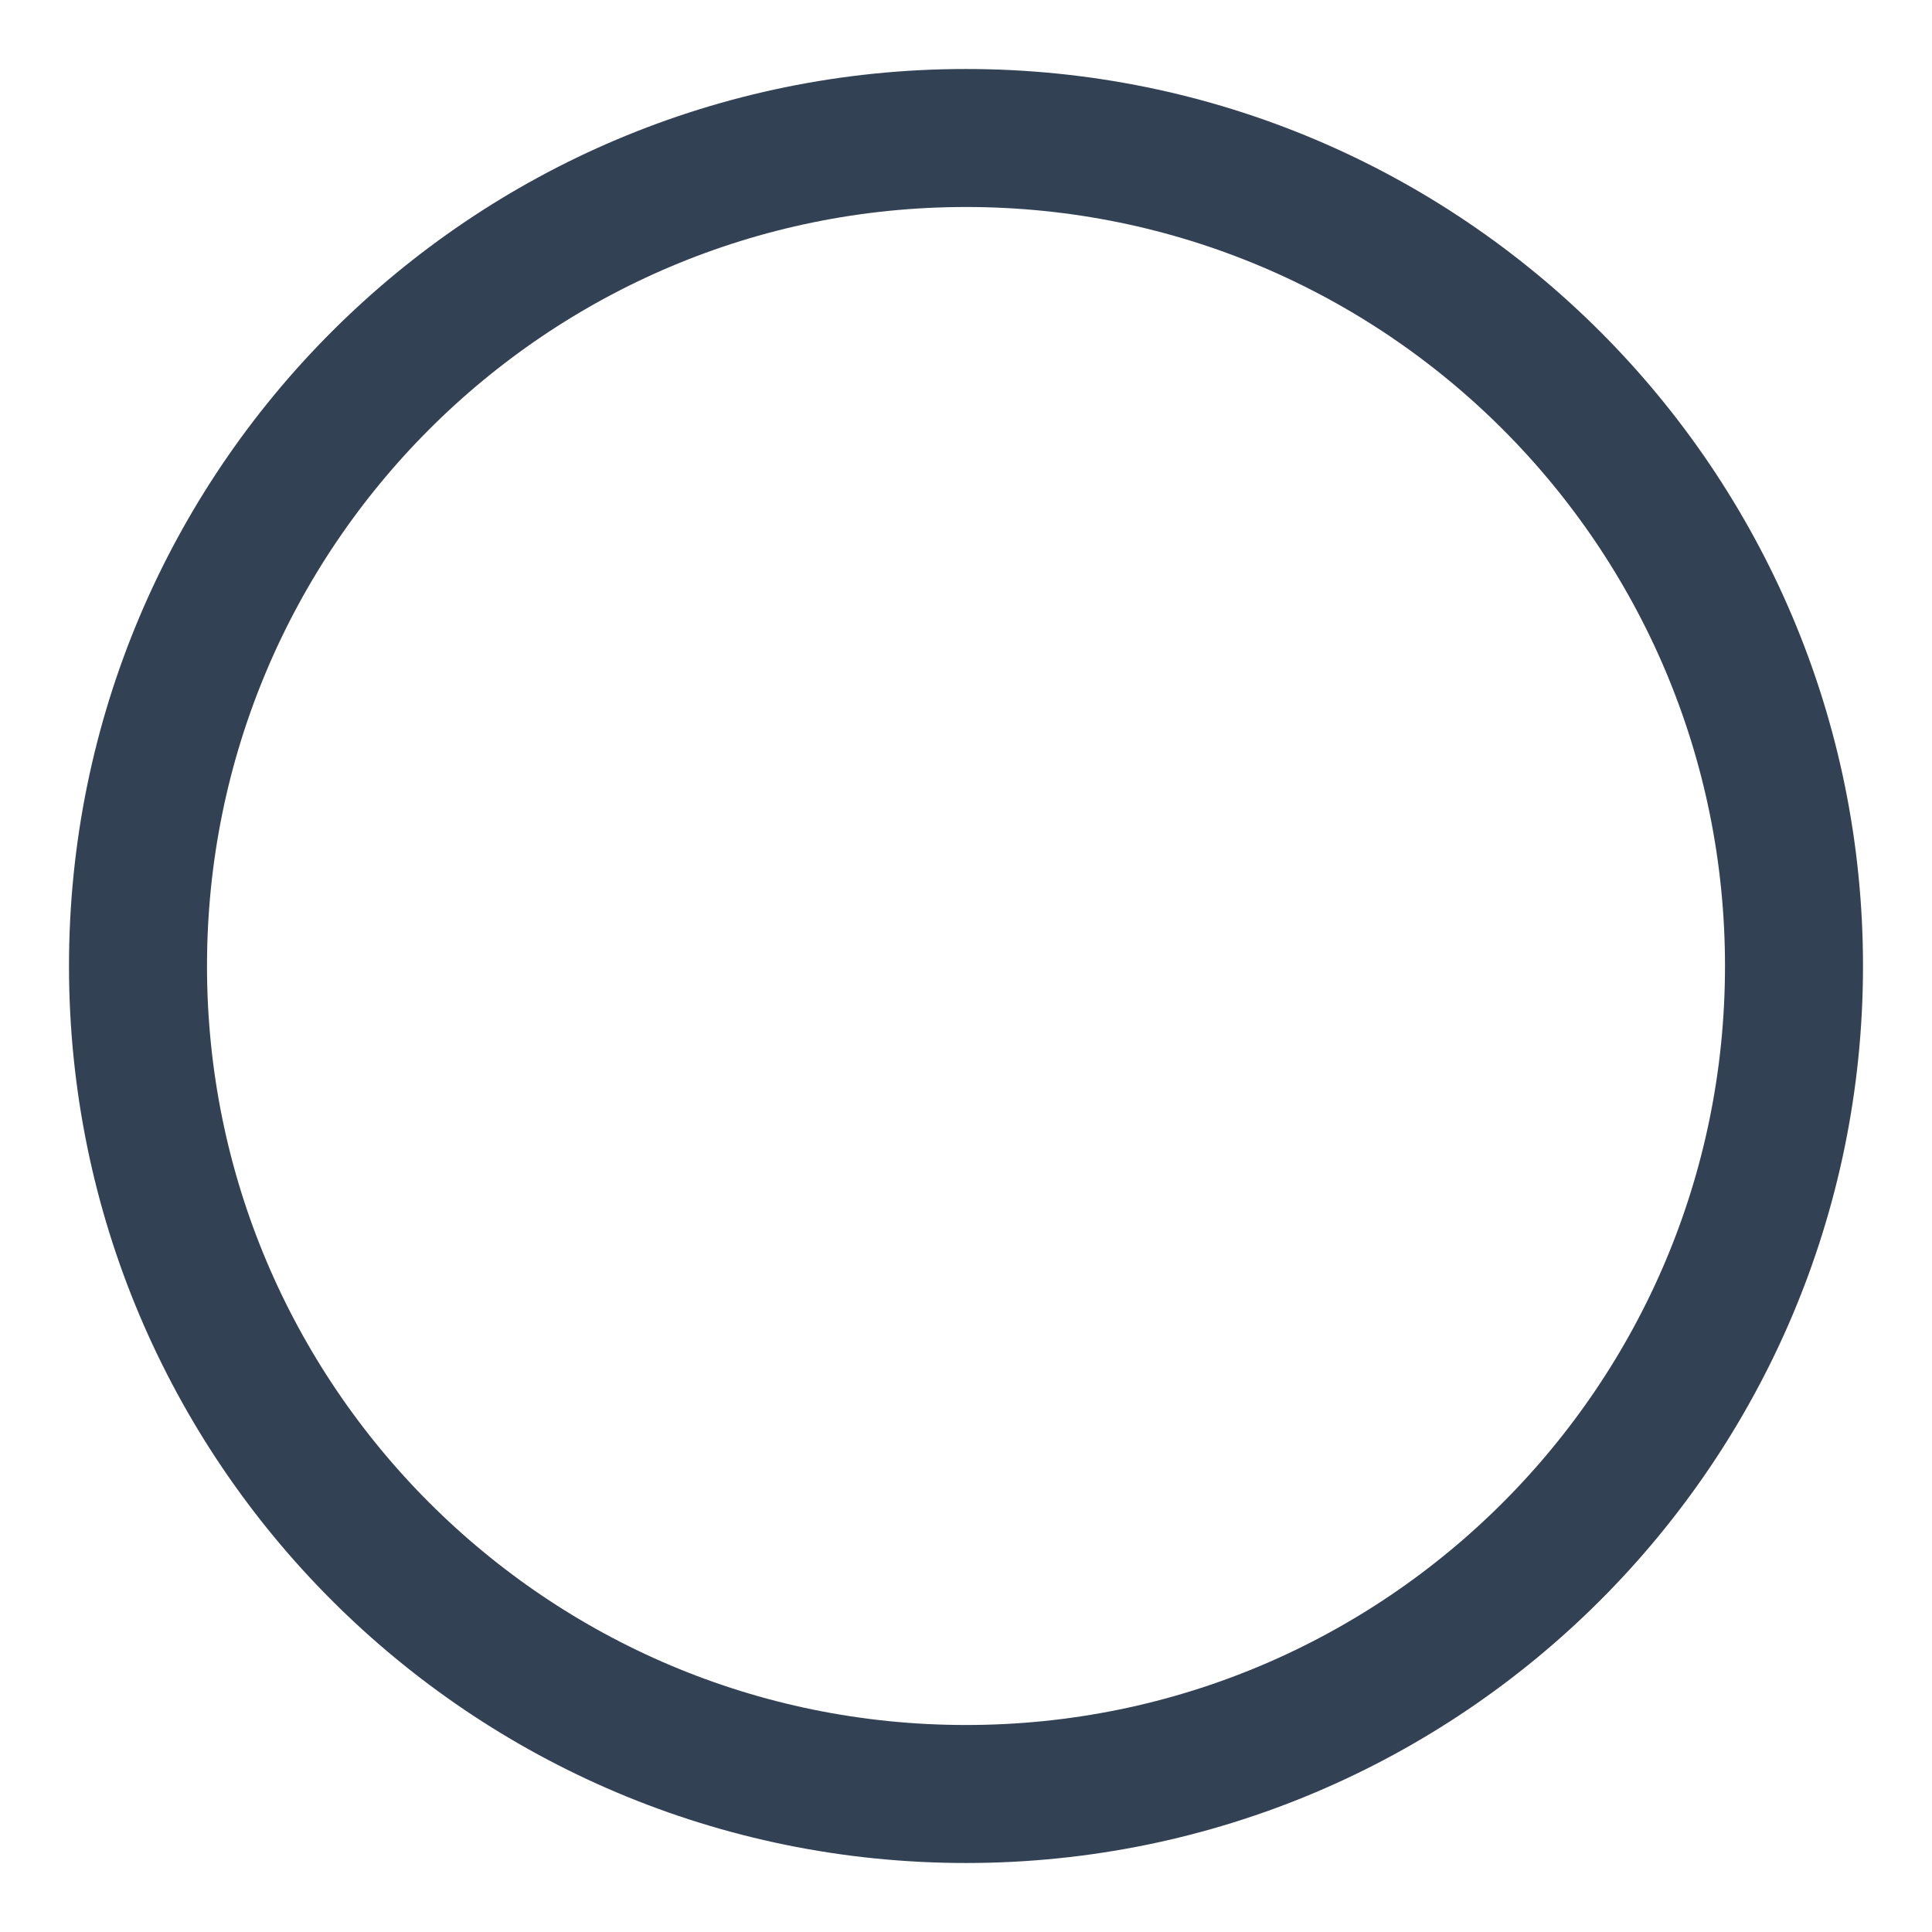 <?xml version="1.0" encoding="UTF-8" standalone="no"?><svg width='14' height='14' viewBox='0 0 14 14' fill='none' xmlns='http://www.w3.org/2000/svg'>
<path fill-rule='evenodd' clip-rule='evenodd' d='M7 13V13C3.686 13 1 10.314 1 7V7C1 3.686 3.686 1 7 1V1C10.314 1 13 3.686 13 7V7C13 10.314 10.314 13 7 13Z' stroke='#334155' stroke-linecap='round' stroke-linejoin='round'/>
</svg>
